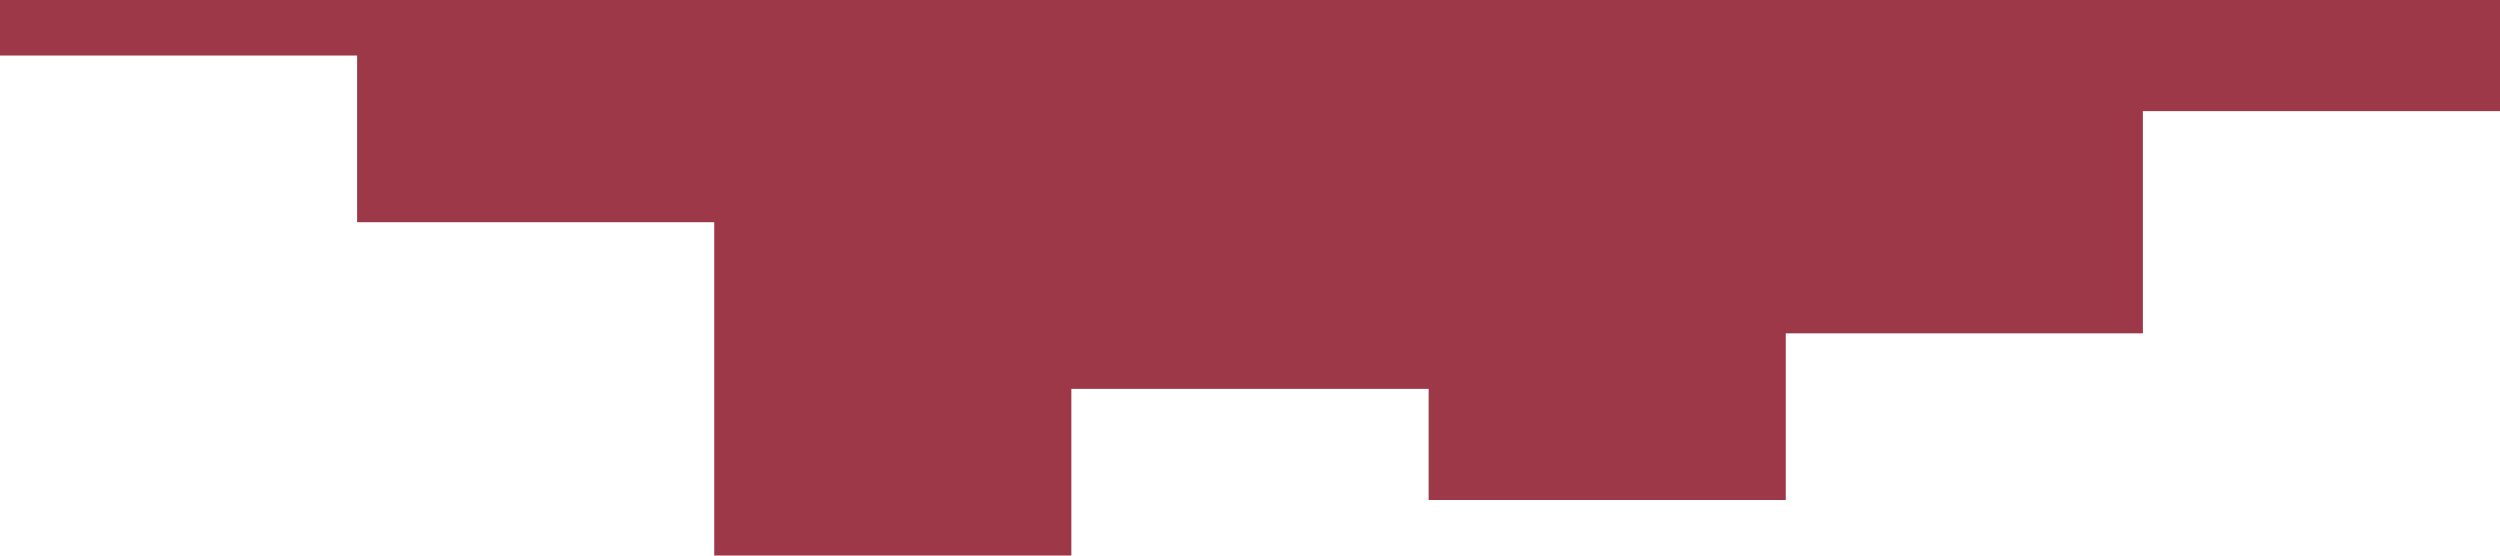 <svg xmlns="http://www.w3.org/2000/svg" viewBox="0 0 1440 320"><path fill="#9C3848" fill-opacity="1" d="M0,256L0,32L205.7,32L205.7,128L411.4,128L411.4,320L617.1,320L617.1,224L822.9,224L822.9,288L1028.6,288L1028.6,192L1234.3,192L1234.3,64L1440,64L1440,0L1234.3,0L1234.3,0L1028.6,0L1028.6,0L822.9,0L822.9,0L617.1,0L617.1,0L411.4,0L411.4,0L205.7,0L205.7,0L0,0L0,0Z"></path></svg>